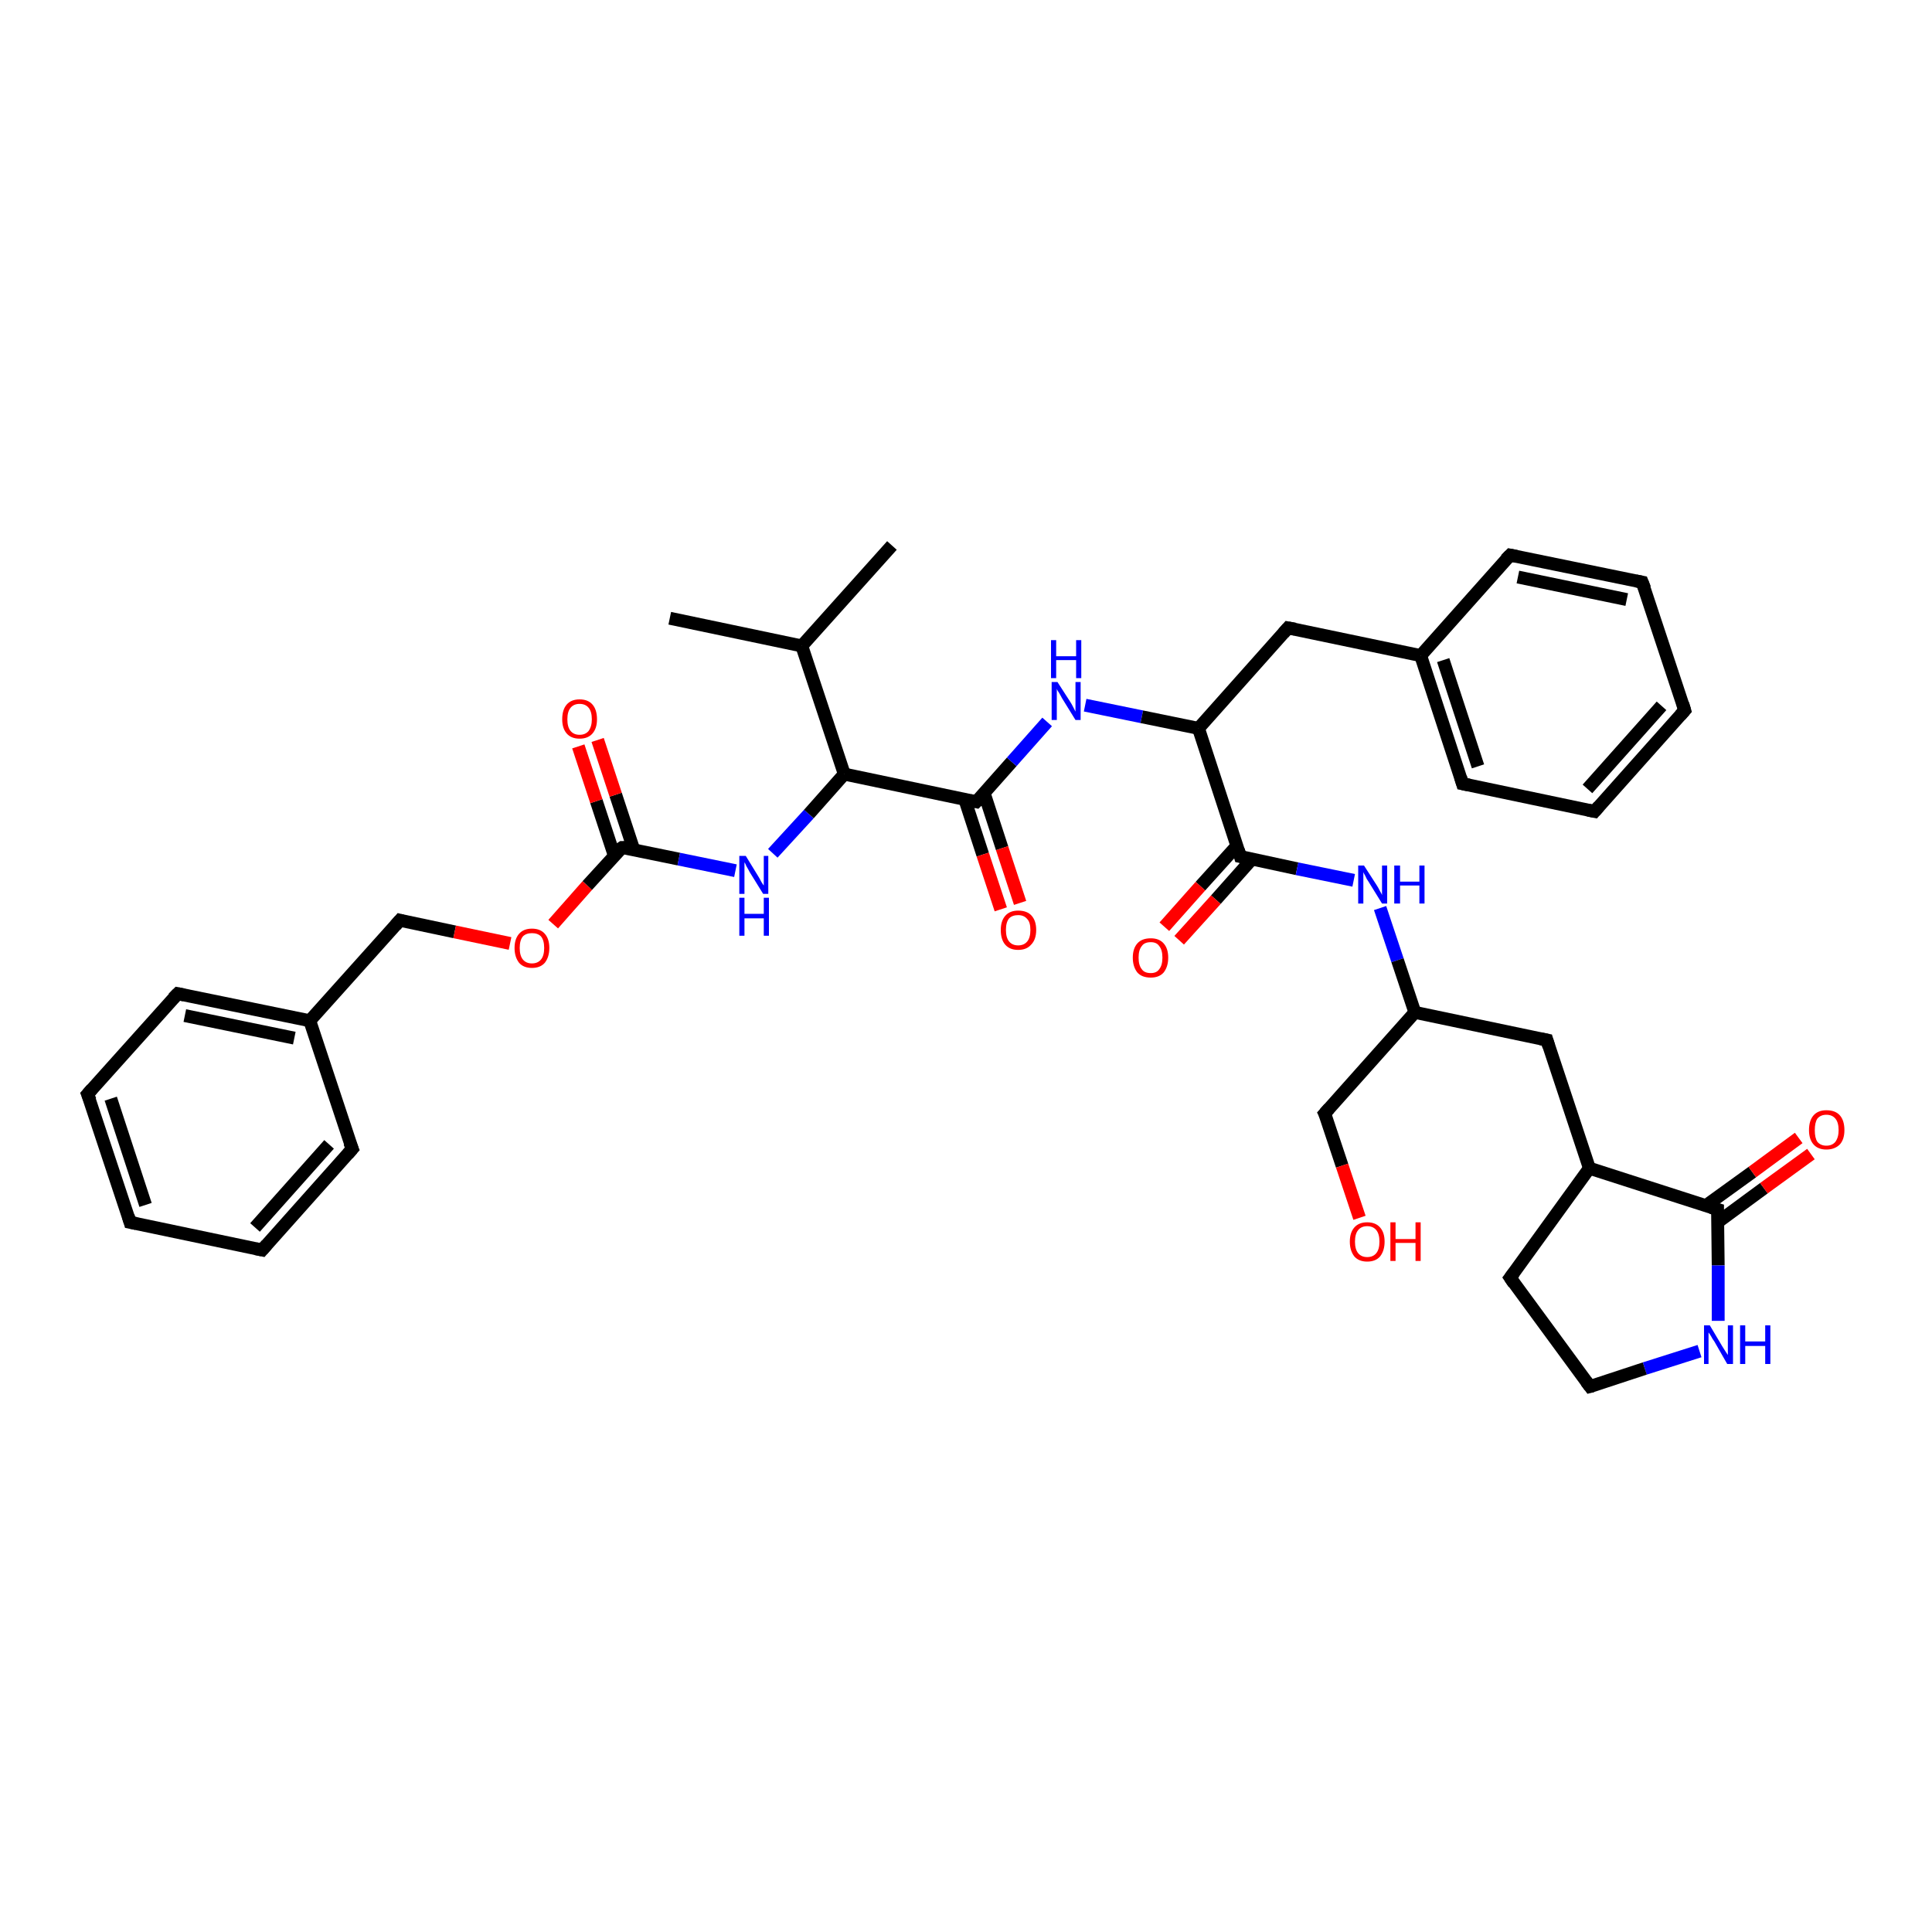 <?xml version='1.0' encoding='iso-8859-1'?>
<svg version='1.1' baseProfile='full'
              xmlns='http://www.w3.org/2000/svg'
                      xmlns:rdkit='http://www.rdkit.org/xml'
                      xmlns:xlink='http://www.w3.org/1999/xlink'
                  xml:space='preserve'
width='300px' height='300px' viewBox='0 0 300 300'>
<!-- END OF HEADER -->
<rect style='opacity:1.0;fill:#FFFFFF;stroke:none' width='300.0' height='300.0' x='0.0' y='0.0'> </rect>
<path class='bond-0 atom-0 atom-1' d='M 20.2,189.8 L 13.6,169.9' style='fill:none;fill-rule:evenodd;stroke:#000000;stroke-width:2.0px;stroke-linecap:butt;stroke-linejoin:miter;stroke-opacity:1' />
<path class='bond-0 atom-0 atom-1' d='M 22.6,187.1 L 17.2,170.6' style='fill:none;fill-rule:evenodd;stroke:#000000;stroke-width:2.0px;stroke-linecap:butt;stroke-linejoin:miter;stroke-opacity:1' />
<path class='bond-1 atom-1 atom-2' d='M 13.6,169.9 L 27.6,154.3' style='fill:none;fill-rule:evenodd;stroke:#000000;stroke-width:2.0px;stroke-linecap:butt;stroke-linejoin:miter;stroke-opacity:1' />
<path class='bond-2 atom-2 atom-3' d='M 27.6,154.3 L 48.1,158.5' style='fill:none;fill-rule:evenodd;stroke:#000000;stroke-width:2.0px;stroke-linecap:butt;stroke-linejoin:miter;stroke-opacity:1' />
<path class='bond-2 atom-2 atom-3' d='M 28.7,157.7 L 45.7,161.2' style='fill:none;fill-rule:evenodd;stroke:#000000;stroke-width:2.0px;stroke-linecap:butt;stroke-linejoin:miter;stroke-opacity:1' />
<path class='bond-3 atom-3 atom-4' d='M 48.1,158.5 L 54.7,178.4' style='fill:none;fill-rule:evenodd;stroke:#000000;stroke-width:2.0px;stroke-linecap:butt;stroke-linejoin:miter;stroke-opacity:1' />
<path class='bond-4 atom-4 atom-5' d='M 54.7,178.4 L 40.7,194.1' style='fill:none;fill-rule:evenodd;stroke:#000000;stroke-width:2.0px;stroke-linecap:butt;stroke-linejoin:miter;stroke-opacity:1' />
<path class='bond-4 atom-4 atom-5' d='M 51.1,177.7 L 39.6,190.6' style='fill:none;fill-rule:evenodd;stroke:#000000;stroke-width:2.0px;stroke-linecap:butt;stroke-linejoin:miter;stroke-opacity:1' />
<path class='bond-5 atom-3 atom-6' d='M 48.1,158.5 L 62.1,142.9' style='fill:none;fill-rule:evenodd;stroke:#000000;stroke-width:2.0px;stroke-linecap:butt;stroke-linejoin:miter;stroke-opacity:1' />
<path class='bond-6 atom-6 atom-7' d='M 62.1,142.9 L 70.6,144.7' style='fill:none;fill-rule:evenodd;stroke:#000000;stroke-width:2.0px;stroke-linecap:butt;stroke-linejoin:miter;stroke-opacity:1' />
<path class='bond-6 atom-6 atom-7' d='M 70.6,144.7 L 79.2,146.5' style='fill:none;fill-rule:evenodd;stroke:#FF0000;stroke-width:2.0px;stroke-linecap:butt;stroke-linejoin:miter;stroke-opacity:1' />
<path class='bond-7 atom-7 atom-8' d='M 85.9,143.5 L 91.2,137.5' style='fill:none;fill-rule:evenodd;stroke:#FF0000;stroke-width:2.0px;stroke-linecap:butt;stroke-linejoin:miter;stroke-opacity:1' />
<path class='bond-7 atom-7 atom-8' d='M 91.2,137.5 L 96.6,131.6' style='fill:none;fill-rule:evenodd;stroke:#000000;stroke-width:2.0px;stroke-linecap:butt;stroke-linejoin:miter;stroke-opacity:1' />
<path class='bond-8 atom-8 atom-9' d='M 96.6,131.6 L 105.4,133.4' style='fill:none;fill-rule:evenodd;stroke:#000000;stroke-width:2.0px;stroke-linecap:butt;stroke-linejoin:miter;stroke-opacity:1' />
<path class='bond-8 atom-8 atom-9' d='M 105.4,133.4 L 114.2,135.2' style='fill:none;fill-rule:evenodd;stroke:#0000FF;stroke-width:2.0px;stroke-linecap:butt;stroke-linejoin:miter;stroke-opacity:1' />
<path class='bond-9 atom-9 atom-10' d='M 120.0,132.5 L 125.6,126.4' style='fill:none;fill-rule:evenodd;stroke:#0000FF;stroke-width:2.0px;stroke-linecap:butt;stroke-linejoin:miter;stroke-opacity:1' />
<path class='bond-9 atom-9 atom-10' d='M 125.6,126.4 L 131.1,120.2' style='fill:none;fill-rule:evenodd;stroke:#000000;stroke-width:2.0px;stroke-linecap:butt;stroke-linejoin:miter;stroke-opacity:1' />
<path class='bond-10 atom-10 atom-11' d='M 131.1,120.2 L 151.6,124.5' style='fill:none;fill-rule:evenodd;stroke:#000000;stroke-width:2.0px;stroke-linecap:butt;stroke-linejoin:miter;stroke-opacity:1' />
<path class='bond-11 atom-11 atom-12' d='M 149.8,124.1 L 152.6,132.7' style='fill:none;fill-rule:evenodd;stroke:#000000;stroke-width:2.0px;stroke-linecap:butt;stroke-linejoin:miter;stroke-opacity:1' />
<path class='bond-11 atom-11 atom-12' d='M 152.6,132.7 L 155.4,141.2' style='fill:none;fill-rule:evenodd;stroke:#FF0000;stroke-width:2.0px;stroke-linecap:butt;stroke-linejoin:miter;stroke-opacity:1' />
<path class='bond-11 atom-11 atom-12' d='M 152.8,123.1 L 155.6,131.7' style='fill:none;fill-rule:evenodd;stroke:#000000;stroke-width:2.0px;stroke-linecap:butt;stroke-linejoin:miter;stroke-opacity:1' />
<path class='bond-11 atom-11 atom-12' d='M 155.6,131.7 L 158.4,140.2' style='fill:none;fill-rule:evenodd;stroke:#FF0000;stroke-width:2.0px;stroke-linecap:butt;stroke-linejoin:miter;stroke-opacity:1' />
<path class='bond-12 atom-11 atom-13' d='M 151.6,124.5 L 157.1,118.3' style='fill:none;fill-rule:evenodd;stroke:#000000;stroke-width:2.0px;stroke-linecap:butt;stroke-linejoin:miter;stroke-opacity:1' />
<path class='bond-12 atom-11 atom-13' d='M 157.1,118.3 L 162.6,112.1' style='fill:none;fill-rule:evenodd;stroke:#0000FF;stroke-width:2.0px;stroke-linecap:butt;stroke-linejoin:miter;stroke-opacity:1' />
<path class='bond-13 atom-13 atom-14' d='M 168.5,109.5 L 177.3,111.3' style='fill:none;fill-rule:evenodd;stroke:#0000FF;stroke-width:2.0px;stroke-linecap:butt;stroke-linejoin:miter;stroke-opacity:1' />
<path class='bond-13 atom-13 atom-14' d='M 177.3,111.3 L 186.1,113.1' style='fill:none;fill-rule:evenodd;stroke:#000000;stroke-width:2.0px;stroke-linecap:butt;stroke-linejoin:miter;stroke-opacity:1' />
<path class='bond-14 atom-14 atom-15' d='M 186.1,113.1 L 192.6,133.0' style='fill:none;fill-rule:evenodd;stroke:#000000;stroke-width:2.0px;stroke-linecap:butt;stroke-linejoin:miter;stroke-opacity:1' />
<path class='bond-15 atom-15 atom-16' d='M 192.6,133.0 L 201.4,134.9' style='fill:none;fill-rule:evenodd;stroke:#000000;stroke-width:2.0px;stroke-linecap:butt;stroke-linejoin:miter;stroke-opacity:1' />
<path class='bond-15 atom-15 atom-16' d='M 201.4,134.9 L 210.2,136.7' style='fill:none;fill-rule:evenodd;stroke:#0000FF;stroke-width:2.0px;stroke-linecap:butt;stroke-linejoin:miter;stroke-opacity:1' />
<path class='bond-16 atom-16 atom-17' d='M 214.3,141.0 L 217.0,149.1' style='fill:none;fill-rule:evenodd;stroke:#0000FF;stroke-width:2.0px;stroke-linecap:butt;stroke-linejoin:miter;stroke-opacity:1' />
<path class='bond-16 atom-16 atom-17' d='M 217.0,149.1 L 219.7,157.2' style='fill:none;fill-rule:evenodd;stroke:#000000;stroke-width:2.0px;stroke-linecap:butt;stroke-linejoin:miter;stroke-opacity:1' />
<path class='bond-17 atom-17 atom-18' d='M 219.7,157.2 L 240.2,161.5' style='fill:none;fill-rule:evenodd;stroke:#000000;stroke-width:2.0px;stroke-linecap:butt;stroke-linejoin:miter;stroke-opacity:1' />
<path class='bond-18 atom-18 atom-19' d='M 240.2,161.5 L 246.8,181.4' style='fill:none;fill-rule:evenodd;stroke:#000000;stroke-width:2.0px;stroke-linecap:butt;stroke-linejoin:miter;stroke-opacity:1' />
<path class='bond-19 atom-19 atom-20' d='M 246.8,181.4 L 266.7,187.8' style='fill:none;fill-rule:evenodd;stroke:#000000;stroke-width:2.0px;stroke-linecap:butt;stroke-linejoin:miter;stroke-opacity:1' />
<path class='bond-20 atom-20 atom-21' d='M 266.7,187.8 L 266.8,196.5' style='fill:none;fill-rule:evenodd;stroke:#000000;stroke-width:2.0px;stroke-linecap:butt;stroke-linejoin:miter;stroke-opacity:1' />
<path class='bond-20 atom-20 atom-21' d='M 266.8,196.5 L 266.8,205.1' style='fill:none;fill-rule:evenodd;stroke:#0000FF;stroke-width:2.0px;stroke-linecap:butt;stroke-linejoin:miter;stroke-opacity:1' />
<path class='bond-21 atom-21 atom-22' d='M 263.9,209.8 L 255.4,212.5' style='fill:none;fill-rule:evenodd;stroke:#0000FF;stroke-width:2.0px;stroke-linecap:butt;stroke-linejoin:miter;stroke-opacity:1' />
<path class='bond-21 atom-21 atom-22' d='M 255.4,212.5 L 246.9,215.3' style='fill:none;fill-rule:evenodd;stroke:#000000;stroke-width:2.0px;stroke-linecap:butt;stroke-linejoin:miter;stroke-opacity:1' />
<path class='bond-22 atom-22 atom-23' d='M 246.9,215.3 L 234.5,198.4' style='fill:none;fill-rule:evenodd;stroke:#000000;stroke-width:2.0px;stroke-linecap:butt;stroke-linejoin:miter;stroke-opacity:1' />
<path class='bond-23 atom-20 atom-24' d='M 266.7,189.8 L 273.9,184.5' style='fill:none;fill-rule:evenodd;stroke:#000000;stroke-width:2.0px;stroke-linecap:butt;stroke-linejoin:miter;stroke-opacity:1' />
<path class='bond-23 atom-20 atom-24' d='M 273.9,184.5 L 281.2,179.2' style='fill:none;fill-rule:evenodd;stroke:#FF0000;stroke-width:2.0px;stroke-linecap:butt;stroke-linejoin:miter;stroke-opacity:1' />
<path class='bond-23 atom-20 atom-24' d='M 264.9,187.2 L 272.1,182.0' style='fill:none;fill-rule:evenodd;stroke:#000000;stroke-width:2.0px;stroke-linecap:butt;stroke-linejoin:miter;stroke-opacity:1' />
<path class='bond-23 atom-20 atom-24' d='M 272.1,182.0 L 279.3,176.7' style='fill:none;fill-rule:evenodd;stroke:#FF0000;stroke-width:2.0px;stroke-linecap:butt;stroke-linejoin:miter;stroke-opacity:1' />
<path class='bond-24 atom-17 atom-25' d='M 219.7,157.2 L 205.7,172.9' style='fill:none;fill-rule:evenodd;stroke:#000000;stroke-width:2.0px;stroke-linecap:butt;stroke-linejoin:miter;stroke-opacity:1' />
<path class='bond-25 atom-25 atom-26' d='M 205.7,172.9 L 208.4,181.0' style='fill:none;fill-rule:evenodd;stroke:#000000;stroke-width:2.0px;stroke-linecap:butt;stroke-linejoin:miter;stroke-opacity:1' />
<path class='bond-25 atom-25 atom-26' d='M 208.4,181.0 L 211.1,189.1' style='fill:none;fill-rule:evenodd;stroke:#FF0000;stroke-width:2.0px;stroke-linecap:butt;stroke-linejoin:miter;stroke-opacity:1' />
<path class='bond-26 atom-15 atom-27' d='M 192.1,131.3 L 186.4,137.6' style='fill:none;fill-rule:evenodd;stroke:#000000;stroke-width:2.0px;stroke-linecap:butt;stroke-linejoin:miter;stroke-opacity:1' />
<path class='bond-26 atom-15 atom-27' d='M 186.4,137.6 L 180.8,143.9' style='fill:none;fill-rule:evenodd;stroke:#FF0000;stroke-width:2.0px;stroke-linecap:butt;stroke-linejoin:miter;stroke-opacity:1' />
<path class='bond-26 atom-15 atom-27' d='M 194.4,133.4 L 188.8,139.7' style='fill:none;fill-rule:evenodd;stroke:#000000;stroke-width:2.0px;stroke-linecap:butt;stroke-linejoin:miter;stroke-opacity:1' />
<path class='bond-26 atom-15 atom-27' d='M 188.8,139.7 L 183.1,146.0' style='fill:none;fill-rule:evenodd;stroke:#FF0000;stroke-width:2.0px;stroke-linecap:butt;stroke-linejoin:miter;stroke-opacity:1' />
<path class='bond-27 atom-14 atom-28' d='M 186.1,113.1 L 200.0,97.5' style='fill:none;fill-rule:evenodd;stroke:#000000;stroke-width:2.0px;stroke-linecap:butt;stroke-linejoin:miter;stroke-opacity:1' />
<path class='bond-28 atom-28 atom-29' d='M 200.0,97.5 L 220.6,101.8' style='fill:none;fill-rule:evenodd;stroke:#000000;stroke-width:2.0px;stroke-linecap:butt;stroke-linejoin:miter;stroke-opacity:1' />
<path class='bond-29 atom-29 atom-30' d='M 220.6,101.8 L 227.1,121.7' style='fill:none;fill-rule:evenodd;stroke:#000000;stroke-width:2.0px;stroke-linecap:butt;stroke-linejoin:miter;stroke-opacity:1' />
<path class='bond-29 atom-29 atom-30' d='M 224.1,102.5 L 229.5,119.0' style='fill:none;fill-rule:evenodd;stroke:#000000;stroke-width:2.0px;stroke-linecap:butt;stroke-linejoin:miter;stroke-opacity:1' />
<path class='bond-30 atom-30 atom-31' d='M 227.1,121.7 L 247.6,126.0' style='fill:none;fill-rule:evenodd;stroke:#000000;stroke-width:2.0px;stroke-linecap:butt;stroke-linejoin:miter;stroke-opacity:1' />
<path class='bond-31 atom-31 atom-32' d='M 247.6,126.0 L 261.6,110.3' style='fill:none;fill-rule:evenodd;stroke:#000000;stroke-width:2.0px;stroke-linecap:butt;stroke-linejoin:miter;stroke-opacity:1' />
<path class='bond-31 atom-31 atom-32' d='M 246.5,122.5 L 258.0,109.6' style='fill:none;fill-rule:evenodd;stroke:#000000;stroke-width:2.0px;stroke-linecap:butt;stroke-linejoin:miter;stroke-opacity:1' />
<path class='bond-32 atom-32 atom-33' d='M 261.6,110.3 L 255.0,90.4' style='fill:none;fill-rule:evenodd;stroke:#000000;stroke-width:2.0px;stroke-linecap:butt;stroke-linejoin:miter;stroke-opacity:1' />
<path class='bond-33 atom-33 atom-34' d='M 255.0,90.4 L 234.5,86.2' style='fill:none;fill-rule:evenodd;stroke:#000000;stroke-width:2.0px;stroke-linecap:butt;stroke-linejoin:miter;stroke-opacity:1' />
<path class='bond-33 atom-33 atom-34' d='M 252.6,93.1 L 235.7,89.6' style='fill:none;fill-rule:evenodd;stroke:#000000;stroke-width:2.0px;stroke-linecap:butt;stroke-linejoin:miter;stroke-opacity:1' />
<path class='bond-34 atom-10 atom-35' d='M 131.1,120.2 L 124.5,100.3' style='fill:none;fill-rule:evenodd;stroke:#000000;stroke-width:2.0px;stroke-linecap:butt;stroke-linejoin:miter;stroke-opacity:1' />
<path class='bond-35 atom-35 atom-36' d='M 124.5,100.3 L 138.5,84.7' style='fill:none;fill-rule:evenodd;stroke:#000000;stroke-width:2.0px;stroke-linecap:butt;stroke-linejoin:miter;stroke-opacity:1' />
<path class='bond-36 atom-35 atom-37' d='M 124.5,100.3 L 104.0,96.0' style='fill:none;fill-rule:evenodd;stroke:#000000;stroke-width:2.0px;stroke-linecap:butt;stroke-linejoin:miter;stroke-opacity:1' />
<path class='bond-37 atom-8 atom-38' d='M 98.4,131.9 L 95.6,123.4' style='fill:none;fill-rule:evenodd;stroke:#000000;stroke-width:2.0px;stroke-linecap:butt;stroke-linejoin:miter;stroke-opacity:1' />
<path class='bond-37 atom-8 atom-38' d='M 95.6,123.4 L 92.8,114.9' style='fill:none;fill-rule:evenodd;stroke:#FF0000;stroke-width:2.0px;stroke-linecap:butt;stroke-linejoin:miter;stroke-opacity:1' />
<path class='bond-37 atom-8 atom-38' d='M 95.4,132.9 L 92.6,124.4' style='fill:none;fill-rule:evenodd;stroke:#000000;stroke-width:2.0px;stroke-linecap:butt;stroke-linejoin:miter;stroke-opacity:1' />
<path class='bond-37 atom-8 atom-38' d='M 92.6,124.4 L 89.8,115.9' style='fill:none;fill-rule:evenodd;stroke:#FF0000;stroke-width:2.0px;stroke-linecap:butt;stroke-linejoin:miter;stroke-opacity:1' />
<path class='bond-38 atom-5 atom-0' d='M 40.7,194.1 L 20.2,189.8' style='fill:none;fill-rule:evenodd;stroke:#000000;stroke-width:2.0px;stroke-linecap:butt;stroke-linejoin:miter;stroke-opacity:1' />
<path class='bond-39 atom-23 atom-19' d='M 234.5,198.4 L 246.8,181.4' style='fill:none;fill-rule:evenodd;stroke:#000000;stroke-width:2.0px;stroke-linecap:butt;stroke-linejoin:miter;stroke-opacity:1' />
<path class='bond-40 atom-34 atom-29' d='M 234.5,86.2 L 220.6,101.8' style='fill:none;fill-rule:evenodd;stroke:#000000;stroke-width:2.0px;stroke-linecap:butt;stroke-linejoin:miter;stroke-opacity:1' />
<path d='M 19.9,188.8 L 20.2,189.8 L 21.2,190.0' style='fill:none;stroke:#000000;stroke-width:2.0px;stroke-linecap:butt;stroke-linejoin:miter;stroke-opacity:1;' />
<path d='M 14.0,170.9 L 13.6,169.9 L 14.3,169.1' style='fill:none;stroke:#000000;stroke-width:2.0px;stroke-linecap:butt;stroke-linejoin:miter;stroke-opacity:1;' />
<path d='M 26.9,155.0 L 27.6,154.3 L 28.6,154.5' style='fill:none;stroke:#000000;stroke-width:2.0px;stroke-linecap:butt;stroke-linejoin:miter;stroke-opacity:1;' />
<path d='M 54.3,177.4 L 54.7,178.4 L 54.0,179.2' style='fill:none;stroke:#000000;stroke-width:2.0px;stroke-linecap:butt;stroke-linejoin:miter;stroke-opacity:1;' />
<path d='M 41.4,193.3 L 40.7,194.1 L 39.7,193.9' style='fill:none;stroke:#000000;stroke-width:2.0px;stroke-linecap:butt;stroke-linejoin:miter;stroke-opacity:1;' />
<path d='M 61.4,143.7 L 62.1,142.9 L 62.5,143.0' style='fill:none;stroke:#000000;stroke-width:2.0px;stroke-linecap:butt;stroke-linejoin:miter;stroke-opacity:1;' />
<path d='M 96.3,131.8 L 96.6,131.6 L 97.0,131.6' style='fill:none;stroke:#000000;stroke-width:2.0px;stroke-linecap:butt;stroke-linejoin:miter;stroke-opacity:1;' />
<path d='M 150.6,124.3 L 151.6,124.5 L 151.9,124.2' style='fill:none;stroke:#000000;stroke-width:2.0px;stroke-linecap:butt;stroke-linejoin:miter;stroke-opacity:1;' />
<path d='M 192.3,132.0 L 192.6,133.0 L 193.1,133.1' style='fill:none;stroke:#000000;stroke-width:2.0px;stroke-linecap:butt;stroke-linejoin:miter;stroke-opacity:1;' />
<path d='M 239.2,161.3 L 240.2,161.5 L 240.5,162.5' style='fill:none;stroke:#000000;stroke-width:2.0px;stroke-linecap:butt;stroke-linejoin:miter;stroke-opacity:1;' />
<path d='M 265.7,187.5 L 266.7,187.8 L 266.7,188.3' style='fill:none;stroke:#000000;stroke-width:2.0px;stroke-linecap:butt;stroke-linejoin:miter;stroke-opacity:1;' />
<path d='M 247.3,215.2 L 246.9,215.3 L 246.3,214.5' style='fill:none;stroke:#000000;stroke-width:2.0px;stroke-linecap:butt;stroke-linejoin:miter;stroke-opacity:1;' />
<path d='M 235.1,199.3 L 234.5,198.4 L 235.1,197.6' style='fill:none;stroke:#000000;stroke-width:2.0px;stroke-linecap:butt;stroke-linejoin:miter;stroke-opacity:1;' />
<path d='M 206.4,172.1 L 205.7,172.9 L 205.9,173.3' style='fill:none;stroke:#000000;stroke-width:2.0px;stroke-linecap:butt;stroke-linejoin:miter;stroke-opacity:1;' />
<path d='M 199.3,98.3 L 200.0,97.5 L 201.1,97.7' style='fill:none;stroke:#000000;stroke-width:2.0px;stroke-linecap:butt;stroke-linejoin:miter;stroke-opacity:1;' />
<path d='M 226.8,120.7 L 227.1,121.7 L 228.1,121.9' style='fill:none;stroke:#000000;stroke-width:2.0px;stroke-linecap:butt;stroke-linejoin:miter;stroke-opacity:1;' />
<path d='M 246.6,125.8 L 247.6,126.0 L 248.3,125.2' style='fill:none;stroke:#000000;stroke-width:2.0px;stroke-linecap:butt;stroke-linejoin:miter;stroke-opacity:1;' />
<path d='M 260.9,111.1 L 261.6,110.3 L 261.3,109.3' style='fill:none;stroke:#000000;stroke-width:2.0px;stroke-linecap:butt;stroke-linejoin:miter;stroke-opacity:1;' />
<path d='M 255.4,91.4 L 255.0,90.4 L 254.0,90.2' style='fill:none;stroke:#000000;stroke-width:2.0px;stroke-linecap:butt;stroke-linejoin:miter;stroke-opacity:1;' />
<path d='M 235.5,86.4 L 234.5,86.2 L 233.8,86.9' style='fill:none;stroke:#000000;stroke-width:2.0px;stroke-linecap:butt;stroke-linejoin:miter;stroke-opacity:1;' />
<path class='atom-7' d='M 79.9 147.2
Q 79.9 145.8, 80.6 145.0
Q 81.3 144.2, 82.6 144.2
Q 83.9 144.2, 84.6 145.0
Q 85.3 145.8, 85.3 147.2
Q 85.3 148.6, 84.6 149.5
Q 83.9 150.3, 82.6 150.3
Q 81.3 150.3, 80.6 149.5
Q 79.9 148.6, 79.9 147.2
M 82.6 149.6
Q 83.5 149.6, 84.0 149.0
Q 84.5 148.4, 84.5 147.2
Q 84.5 146.0, 84.0 145.4
Q 83.5 144.9, 82.6 144.9
Q 81.7 144.9, 81.2 145.4
Q 80.7 146.0, 80.7 147.2
Q 80.7 148.4, 81.2 149.0
Q 81.7 149.6, 82.6 149.6
' fill='#FF0000'/>
<path class='atom-9' d='M 115.8 132.9
L 117.7 136.0
Q 117.9 136.3, 118.2 136.9
Q 118.5 137.4, 118.6 137.5
L 118.6 132.9
L 119.3 132.9
L 119.3 138.8
L 118.5 138.8
L 116.4 135.4
Q 116.2 135.0, 115.9 134.5
Q 115.7 134.0, 115.6 133.9
L 115.6 138.8
L 114.8 138.8
L 114.8 132.9
L 115.8 132.9
' fill='#0000FF'/>
<path class='atom-9' d='M 114.8 139.4
L 115.6 139.4
L 115.6 141.9
L 118.6 141.9
L 118.6 139.4
L 119.4 139.4
L 119.4 145.3
L 118.6 145.3
L 118.6 142.6
L 115.6 142.6
L 115.6 145.3
L 114.8 145.3
L 114.8 139.4
' fill='#0000FF'/>
<path class='atom-12' d='M 155.4 144.4
Q 155.4 143.0, 156.1 142.2
Q 156.8 141.4, 158.1 141.4
Q 159.5 141.4, 160.2 142.2
Q 160.9 143.0, 160.9 144.4
Q 160.9 145.9, 160.1 146.7
Q 159.4 147.5, 158.1 147.5
Q 156.8 147.5, 156.1 146.7
Q 155.4 145.9, 155.4 144.4
M 158.1 146.8
Q 159.0 146.8, 159.5 146.2
Q 160.0 145.6, 160.0 144.4
Q 160.0 143.2, 159.5 142.7
Q 159.0 142.1, 158.1 142.1
Q 157.2 142.1, 156.7 142.6
Q 156.2 143.2, 156.2 144.4
Q 156.2 145.6, 156.7 146.2
Q 157.2 146.8, 158.1 146.8
' fill='#FF0000'/>
<path class='atom-13' d='M 164.2 105.9
L 166.2 109.0
Q 166.4 109.3, 166.7 109.9
Q 167.0 110.5, 167.0 110.5
L 167.0 105.9
L 167.8 105.9
L 167.8 111.8
L 167.0 111.8
L 164.9 108.4
Q 164.7 108.0, 164.4 107.5
Q 164.1 107.1, 164.1 106.9
L 164.1 111.8
L 163.3 111.8
L 163.3 105.9
L 164.2 105.9
' fill='#0000FF'/>
<path class='atom-13' d='M 163.2 99.4
L 164.0 99.4
L 164.0 101.9
L 167.1 101.9
L 167.1 99.4
L 167.9 99.4
L 167.9 105.3
L 167.1 105.3
L 167.1 102.5
L 164.0 102.5
L 164.0 105.3
L 163.2 105.3
L 163.2 99.4
' fill='#0000FF'/>
<path class='atom-16' d='M 211.8 134.4
L 213.8 137.5
Q 214.0 137.8, 214.3 138.4
Q 214.6 138.9, 214.6 139.0
L 214.6 134.4
L 215.4 134.4
L 215.4 140.3
L 214.6 140.3
L 212.5 136.9
Q 212.2 136.5, 212.0 136.0
Q 211.7 135.5, 211.7 135.4
L 211.7 140.3
L 210.9 140.3
L 210.9 134.4
L 211.8 134.4
' fill='#0000FF'/>
<path class='atom-16' d='M 216.5 134.4
L 217.4 134.4
L 217.4 136.9
L 220.4 136.9
L 220.4 134.4
L 221.2 134.4
L 221.2 140.3
L 220.4 140.3
L 220.4 137.5
L 217.4 137.5
L 217.4 140.3
L 216.5 140.3
L 216.5 134.4
' fill='#0000FF'/>
<path class='atom-21' d='M 265.5 205.8
L 267.4 209.0
Q 267.6 209.3, 267.9 209.8
Q 268.3 210.4, 268.3 210.4
L 268.3 205.8
L 269.1 205.8
L 269.1 211.8
L 268.2 211.8
L 266.2 208.3
Q 265.9 207.9, 265.7 207.5
Q 265.4 207.0, 265.3 206.9
L 265.3 211.8
L 264.6 211.8
L 264.6 205.8
L 265.5 205.8
' fill='#0000FF'/>
<path class='atom-21' d='M 270.2 205.8
L 271.0 205.8
L 271.0 208.3
L 274.1 208.3
L 274.1 205.8
L 274.9 205.8
L 274.9 211.8
L 274.1 211.8
L 274.1 209.0
L 271.0 209.0
L 271.0 211.8
L 270.2 211.8
L 270.2 205.8
' fill='#0000FF'/>
<path class='atom-24' d='M 280.9 175.5
Q 280.9 174.0, 281.6 173.2
Q 282.3 172.4, 283.6 172.4
Q 285.0 172.4, 285.7 173.2
Q 286.4 174.0, 286.4 175.5
Q 286.4 176.9, 285.7 177.7
Q 284.9 178.5, 283.6 178.5
Q 282.3 178.5, 281.6 177.7
Q 280.9 176.9, 280.9 175.5
M 283.6 177.9
Q 284.5 177.9, 285.0 177.3
Q 285.5 176.6, 285.5 175.5
Q 285.5 174.3, 285.0 173.7
Q 284.5 173.1, 283.6 173.1
Q 282.7 173.1, 282.2 173.7
Q 281.8 174.3, 281.8 175.5
Q 281.8 176.7, 282.2 177.3
Q 282.7 177.9, 283.6 177.9
' fill='#FF0000'/>
<path class='atom-26' d='M 209.6 192.8
Q 209.6 191.4, 210.3 190.6
Q 211.0 189.8, 212.3 189.8
Q 213.6 189.8, 214.3 190.6
Q 215.0 191.4, 215.0 192.8
Q 215.0 194.2, 214.3 195.1
Q 213.6 195.9, 212.3 195.9
Q 211.0 195.9, 210.3 195.1
Q 209.6 194.2, 209.6 192.8
M 212.3 195.2
Q 213.2 195.2, 213.7 194.6
Q 214.2 194.0, 214.2 192.8
Q 214.2 191.6, 213.7 191.0
Q 213.2 190.4, 212.3 190.4
Q 211.4 190.4, 210.9 191.0
Q 210.4 191.6, 210.4 192.8
Q 210.4 194.0, 210.9 194.6
Q 211.4 195.2, 212.3 195.2
' fill='#FF0000'/>
<path class='atom-26' d='M 215.9 189.8
L 216.7 189.8
L 216.7 192.4
L 219.8 192.4
L 219.8 189.8
L 220.6 189.8
L 220.6 195.8
L 219.8 195.8
L 219.8 193.0
L 216.7 193.0
L 216.7 195.8
L 215.9 195.8
L 215.9 189.8
' fill='#FF0000'/>
<path class='atom-27' d='M 175.9 148.7
Q 175.9 147.3, 176.6 146.5
Q 177.3 145.7, 178.7 145.7
Q 180.0 145.7, 180.7 146.5
Q 181.4 147.3, 181.4 148.7
Q 181.4 150.1, 180.7 151.0
Q 180.0 151.8, 178.7 151.8
Q 177.3 151.8, 176.6 151.0
Q 175.9 150.1, 175.9 148.7
M 178.7 151.1
Q 179.6 151.1, 180.0 150.5
Q 180.5 149.9, 180.5 148.7
Q 180.5 147.5, 180.0 146.9
Q 179.6 146.3, 178.7 146.3
Q 177.7 146.3, 177.3 146.9
Q 176.8 147.5, 176.8 148.7
Q 176.8 149.9, 177.3 150.5
Q 177.7 151.1, 178.7 151.1
' fill='#FF0000'/>
<path class='atom-38' d='M 87.3 111.7
Q 87.3 110.2, 88.0 109.4
Q 88.7 108.6, 90.0 108.6
Q 91.3 108.6, 92.0 109.4
Q 92.7 110.2, 92.7 111.7
Q 92.7 113.1, 92.0 113.9
Q 91.3 114.7, 90.0 114.7
Q 88.7 114.7, 88.0 113.9
Q 87.3 113.1, 87.3 111.7
M 90.0 114.1
Q 90.9 114.1, 91.4 113.5
Q 91.9 112.8, 91.9 111.7
Q 91.9 110.5, 91.4 109.9
Q 90.9 109.3, 90.0 109.3
Q 89.1 109.3, 88.6 109.9
Q 88.1 110.5, 88.1 111.7
Q 88.1 112.9, 88.6 113.5
Q 89.1 114.1, 90.0 114.1
' fill='#FF0000'/>
</svg>

